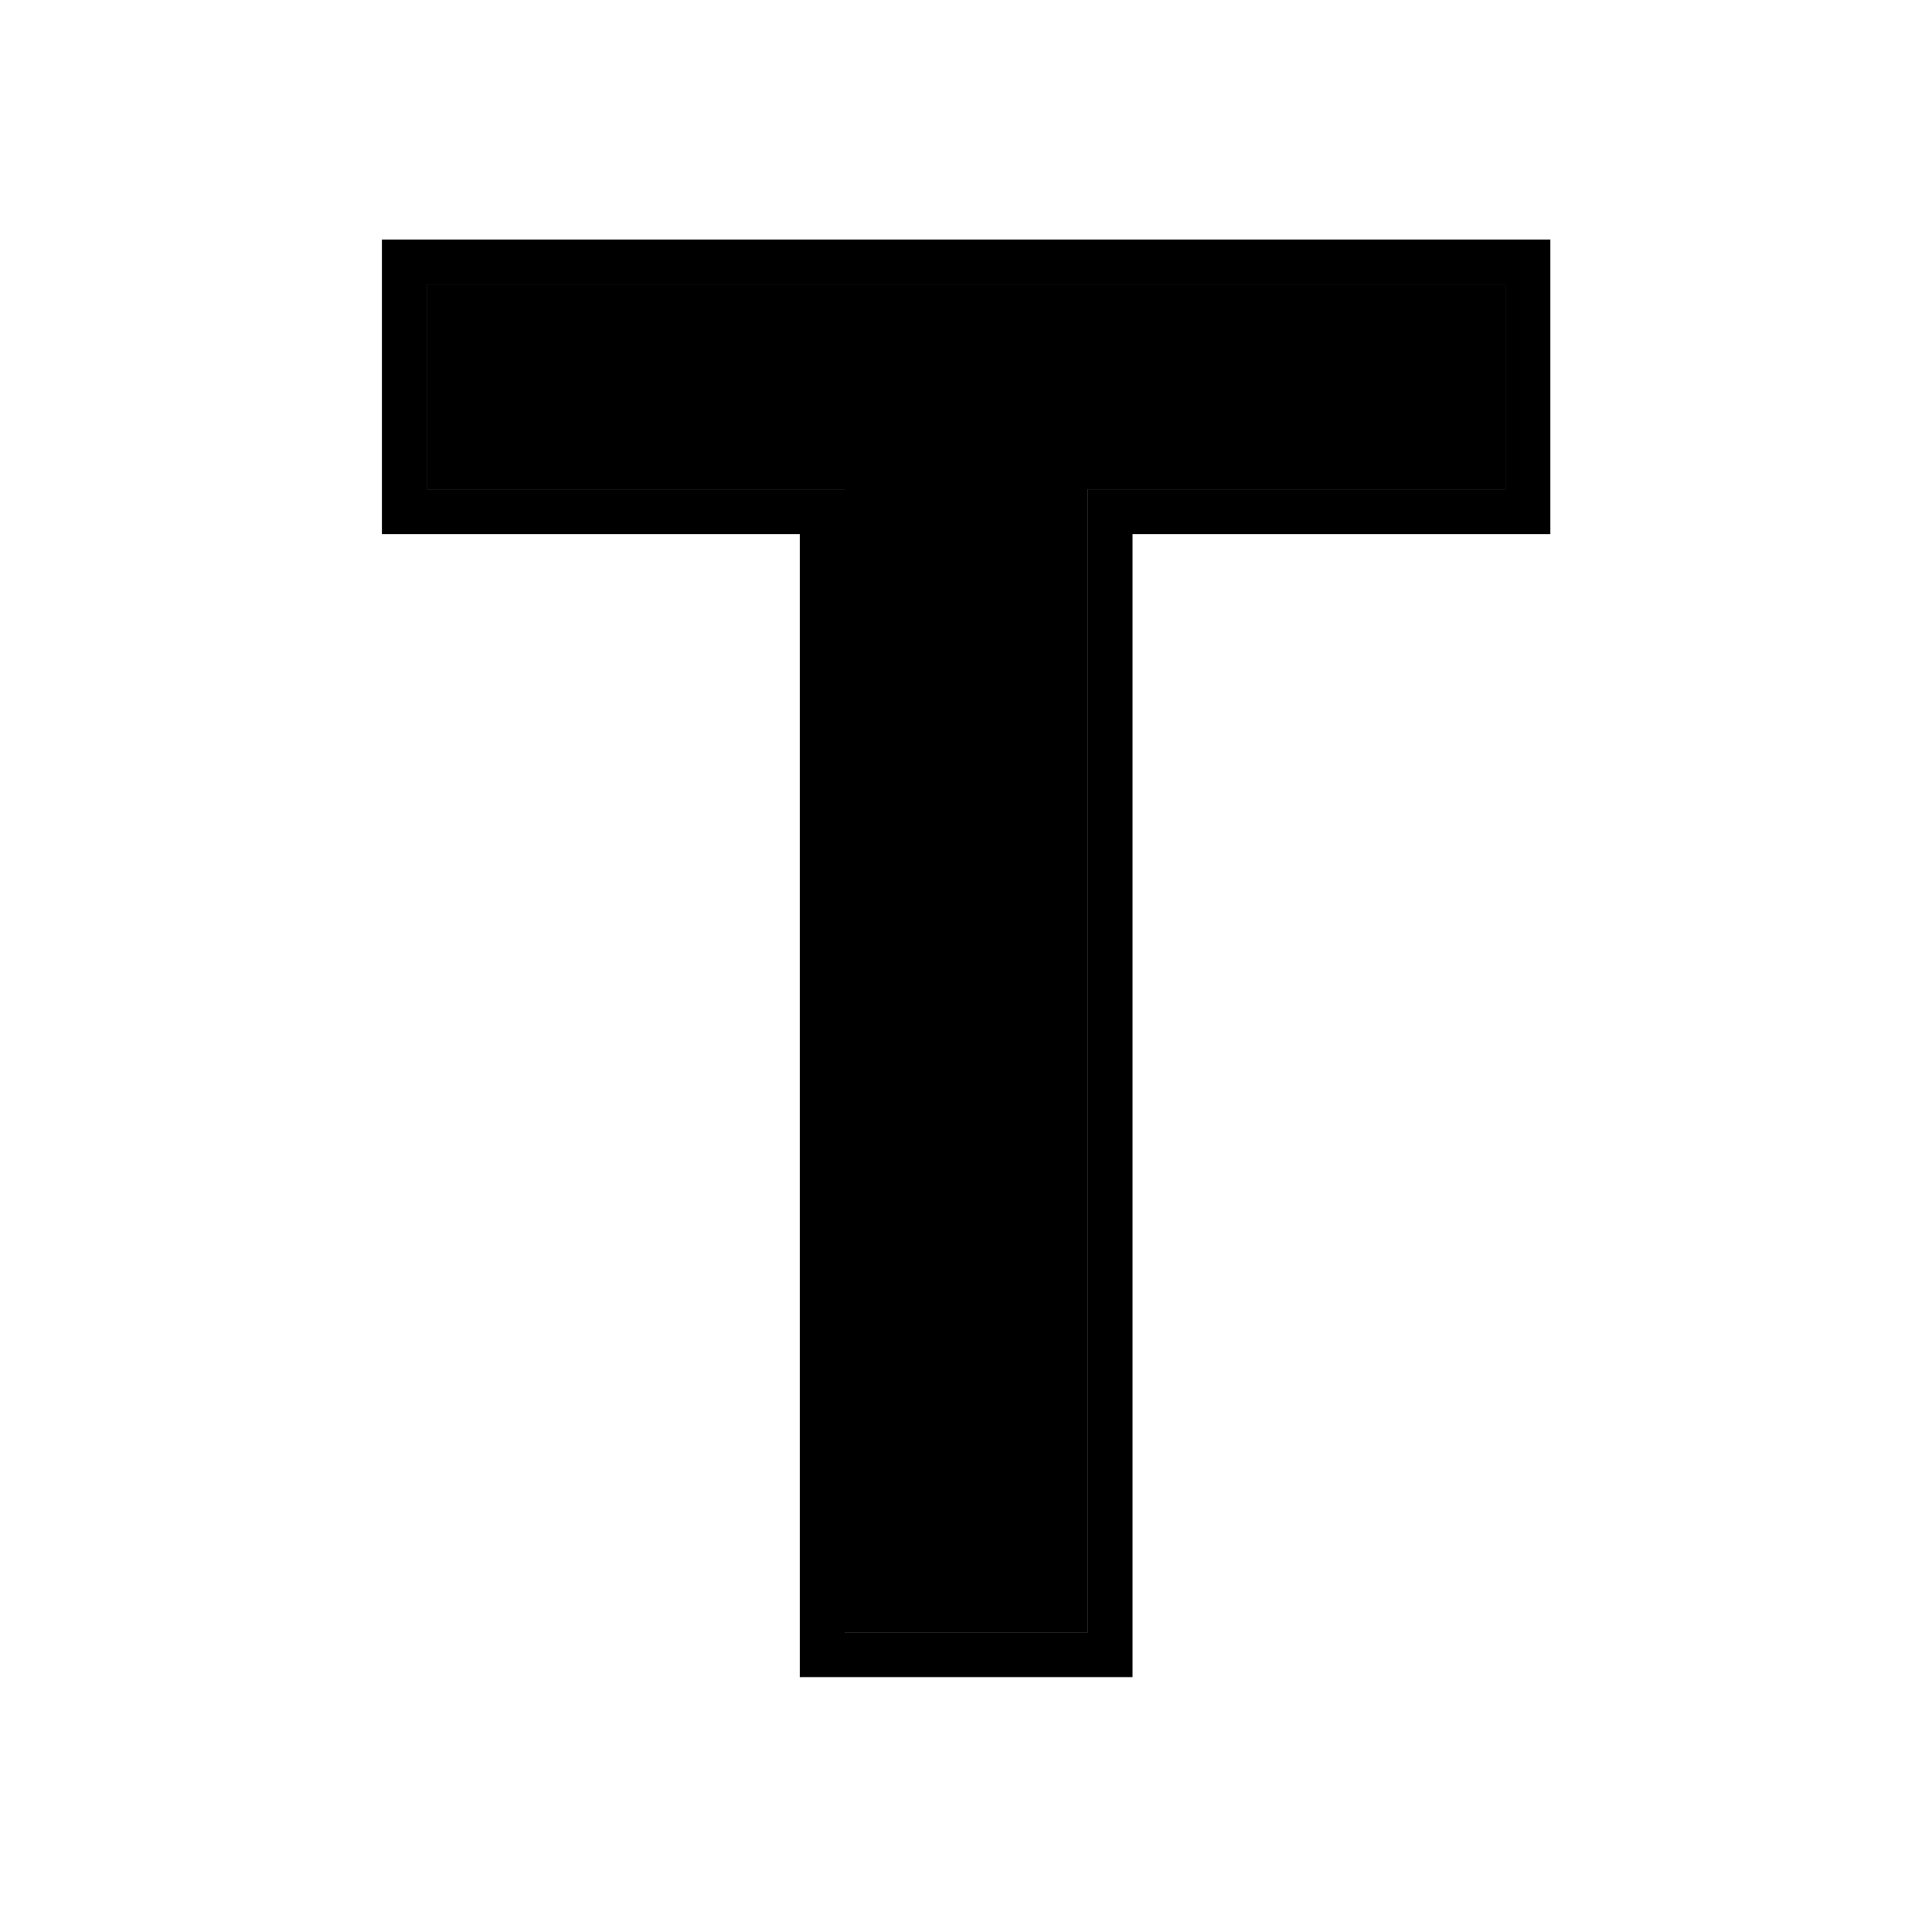 <svg width="129" height="128" viewBox="0 0 129 128" fill="none" xmlns="http://www.w3.org/2000/svg">
<path d="M28.5 32.667V19H100.519V32.667H72.619V109H56.4V32.667H28.5Z" fill="#DFE6EB" style="fill:#DFE6EB;fill:color(display-p3 0.875 0.902 0.922);fill-opacity:1;"/>
<path d="M28.5 32.667V19H100.519V32.667H72.619V109H56.4V32.667H28.5Z" fill="#8CAFBF" style="fill:#8CAFBF;fill:color(display-p3 0.549 0.686 0.749);fill-opacity:1;"/>
<path fill-rule="evenodd" clip-rule="evenodd" d="M25.5 35.667V16H103.519V35.667H75.619V112H53.4V35.667H25.5ZM56.4 32.667V109H72.619V32.667H100.519V19H28.5V32.667H56.4Z" fill="#427687" style="fill:#427687;fill:color(display-p3 0.259 0.463 0.529);fill-opacity:1;"/>
</svg>
